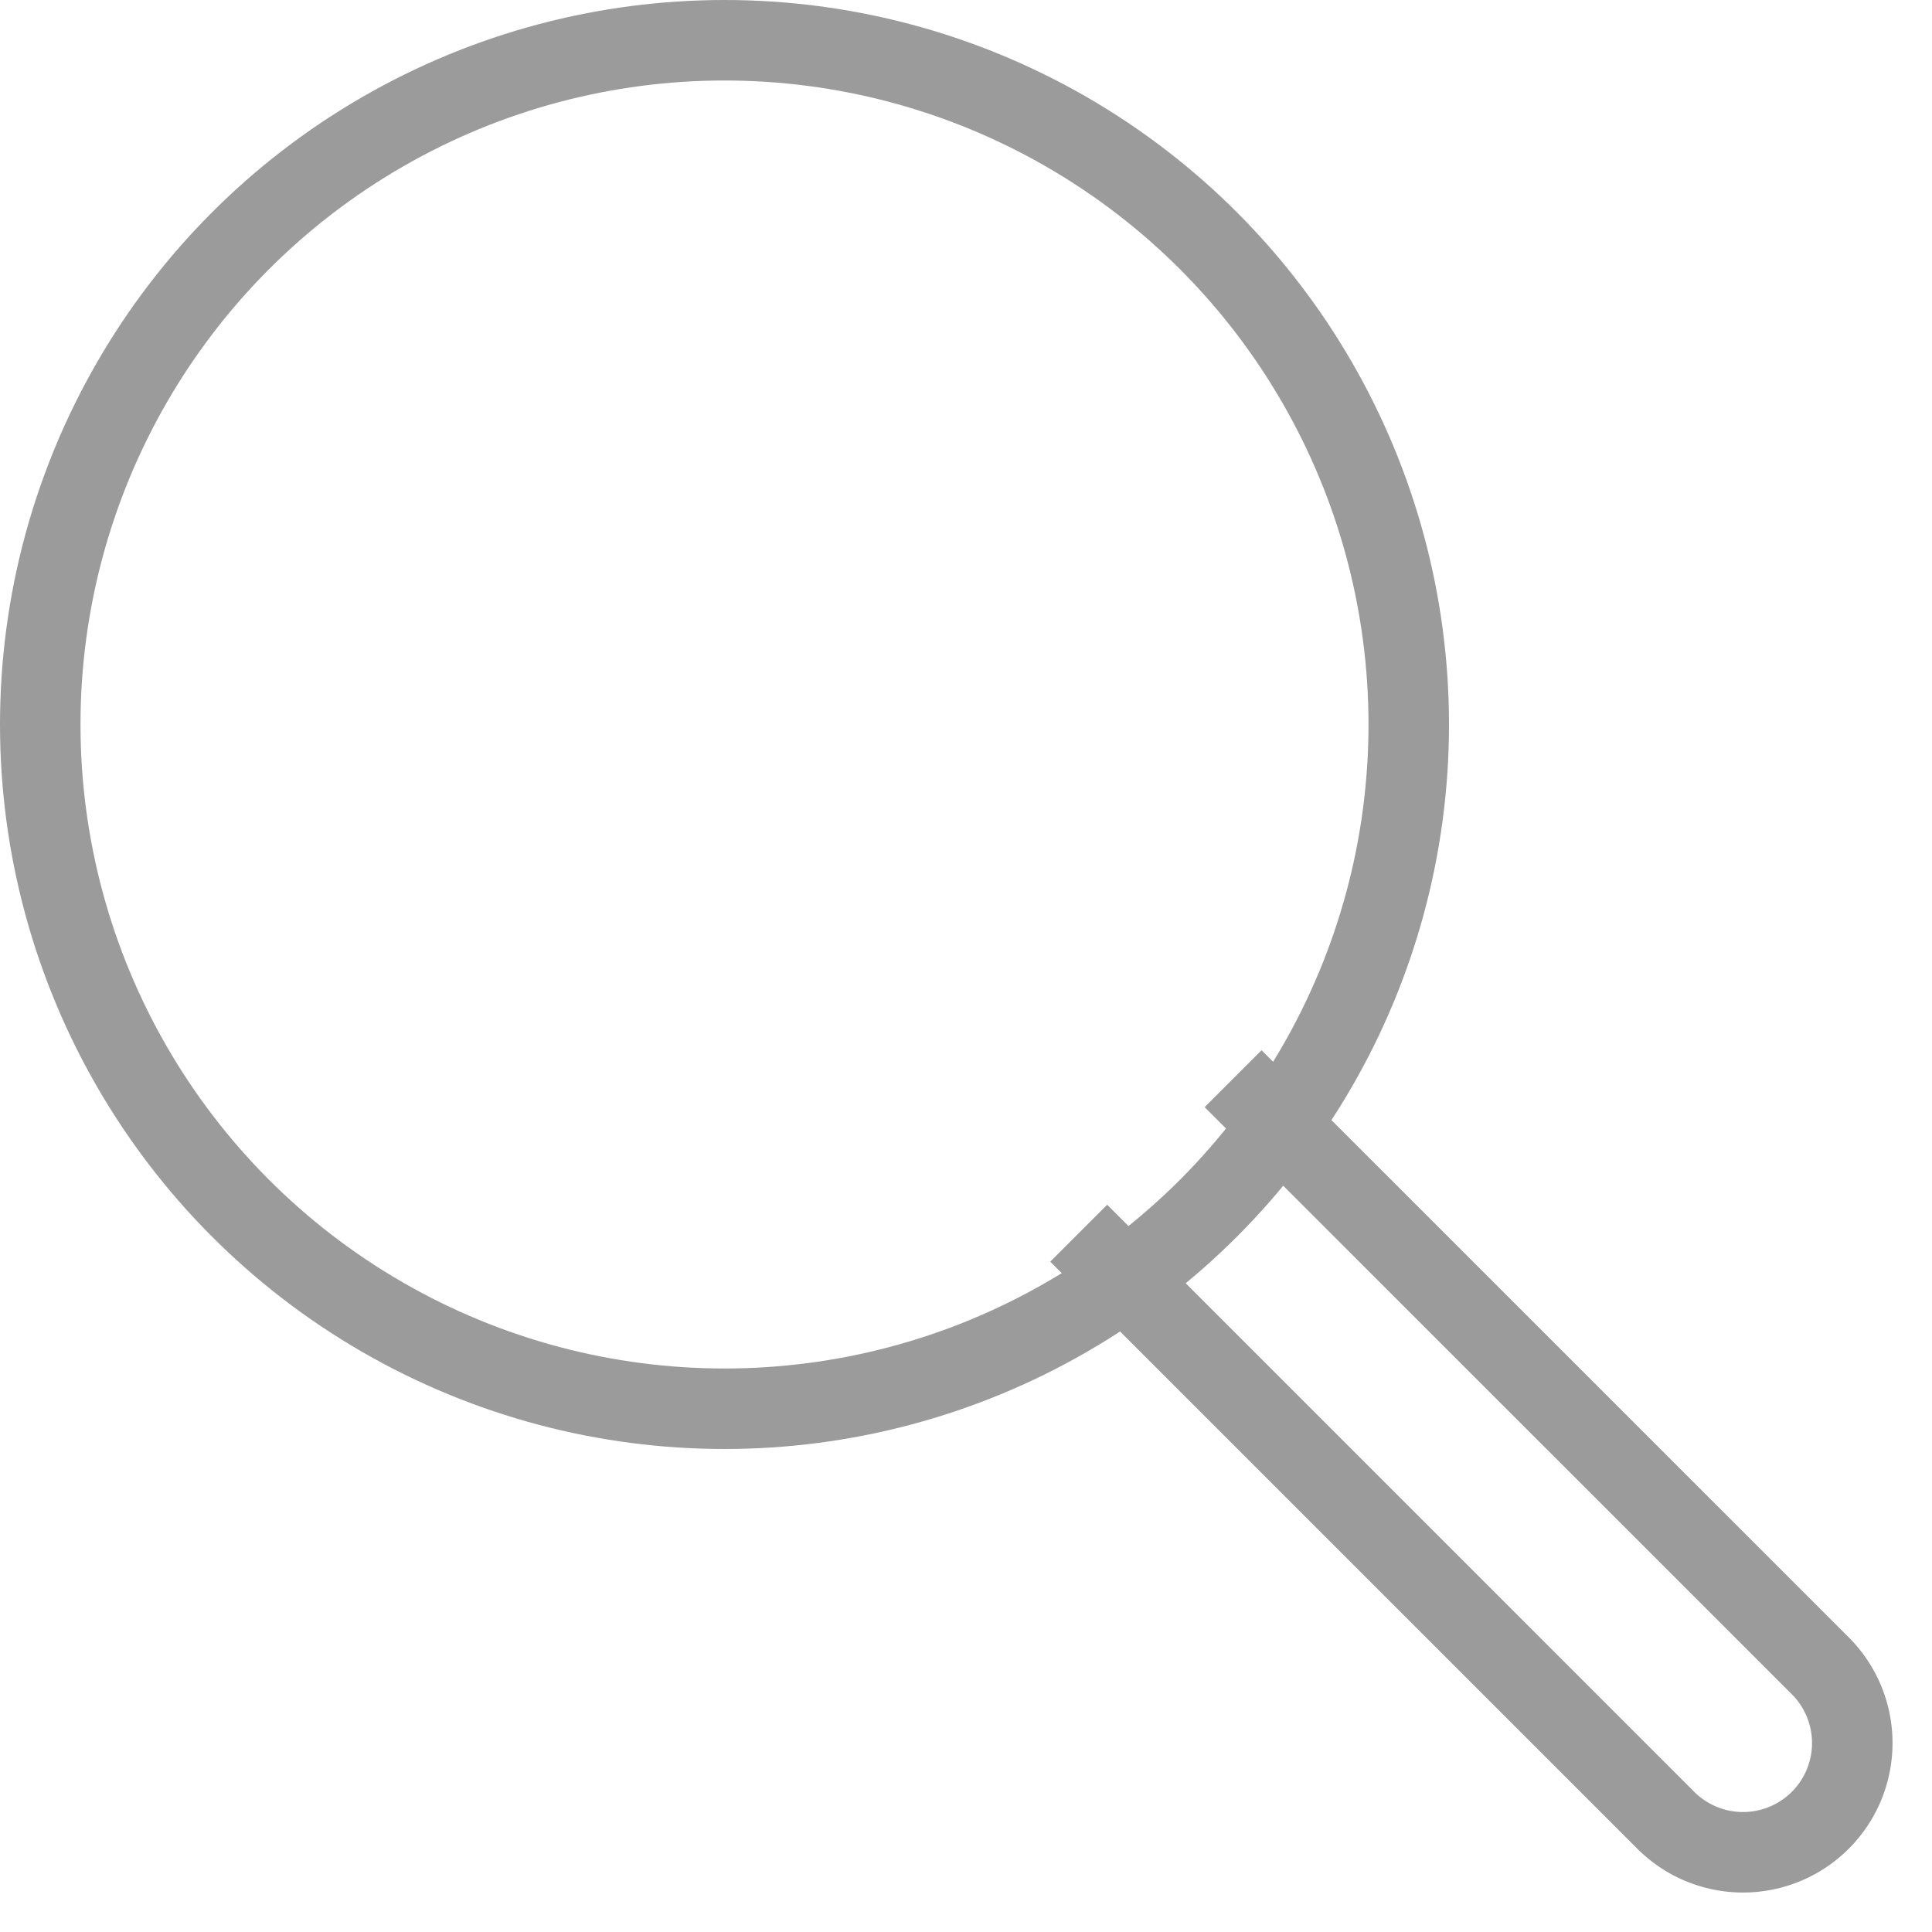 <svg xmlns="http://www.w3.org/2000/svg" width="24" height="24" viewBox="0 0 24 24">
    <g fill="none" fill-rule="evenodd">
        <path d="M0 0h24v24H0z"/>
        <path stroke="#9B9B9C" d="M15.318 13.4l7.285 7.284a1.357 1.357 0 1 1-1.919 1.919L13.4 15.319"/>
        <circle cx="9" cy="9" r="8.5" stroke="#9B9B9C"/>
    </g>
</svg>